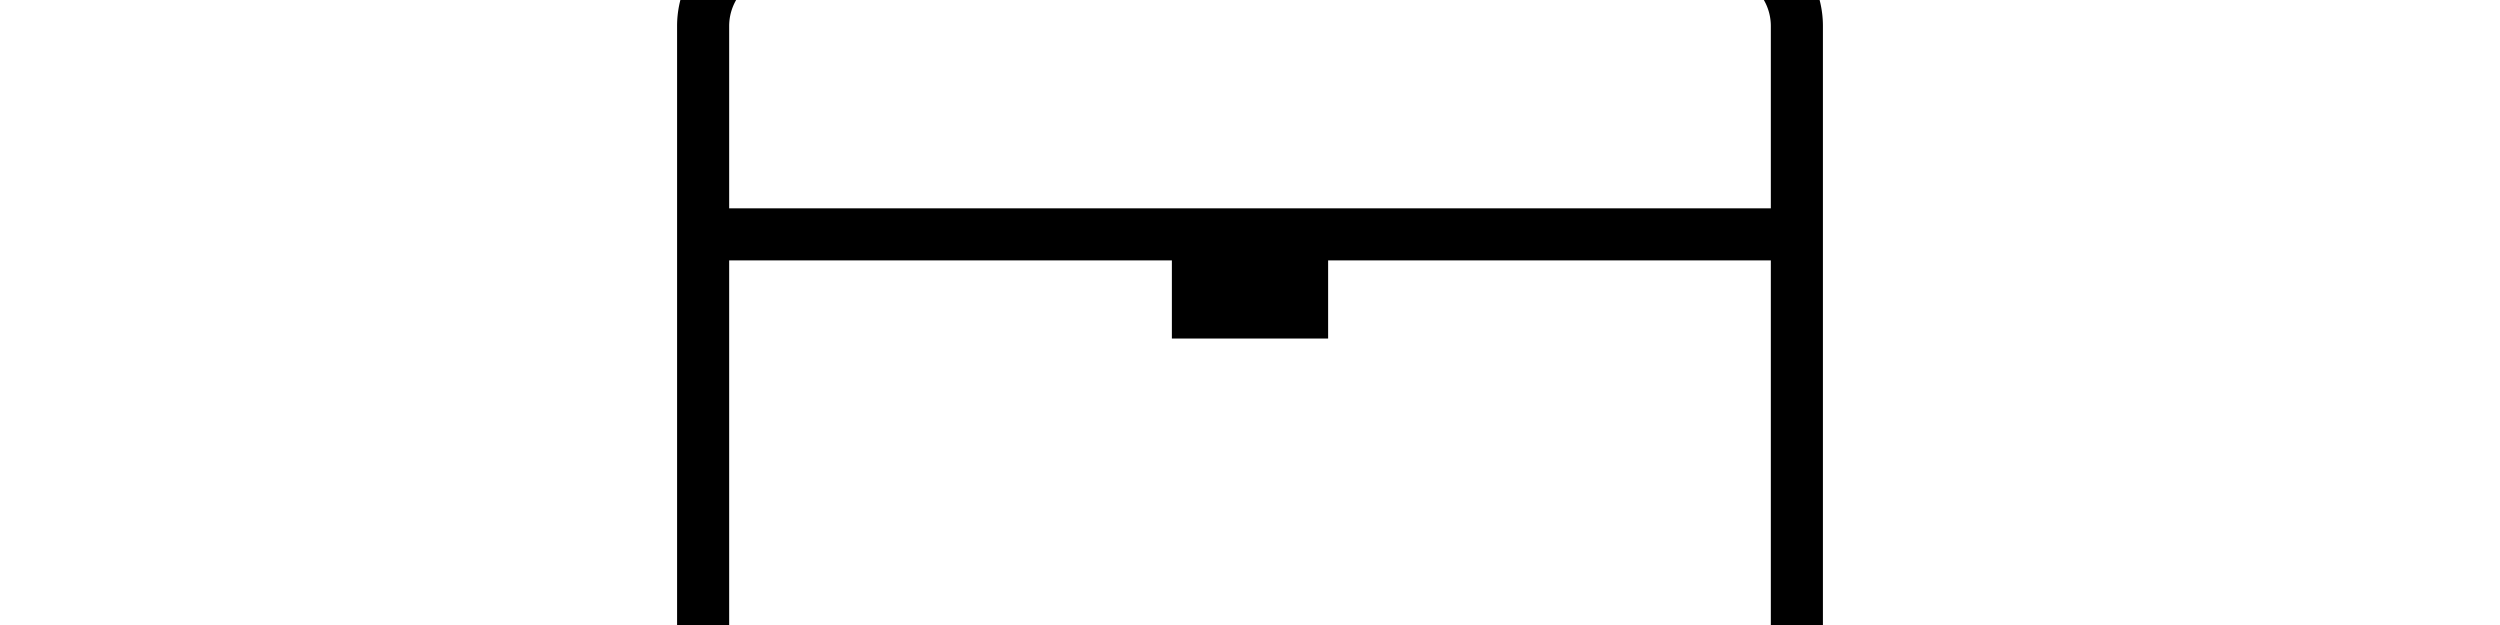 <svg width="4800" height="1200" viewBox="0 0 4800 1200" xmlns="http://www.w3.org/2000/svg"><path d="M3300-150h-500v-150a100 100 0 00-100-100h-600a100 100 0 00-100 100v150h-500a200 200 0 00-200 200v1200a200 200 0 00200 200h1800a200 200 0 00200-200V50a200 200 0 00-200-200zM2100-300h600v150h-600v-150zM1500-50h1800a100 100 0 01100 100v350H1400V50a100 100 0 01100-100zm1800 1400H1500a100 100 0 01-100-100V500h850v150h300V500h850v750a100 100 0 01-100 100z" fill-rule="evenodd"/></svg>